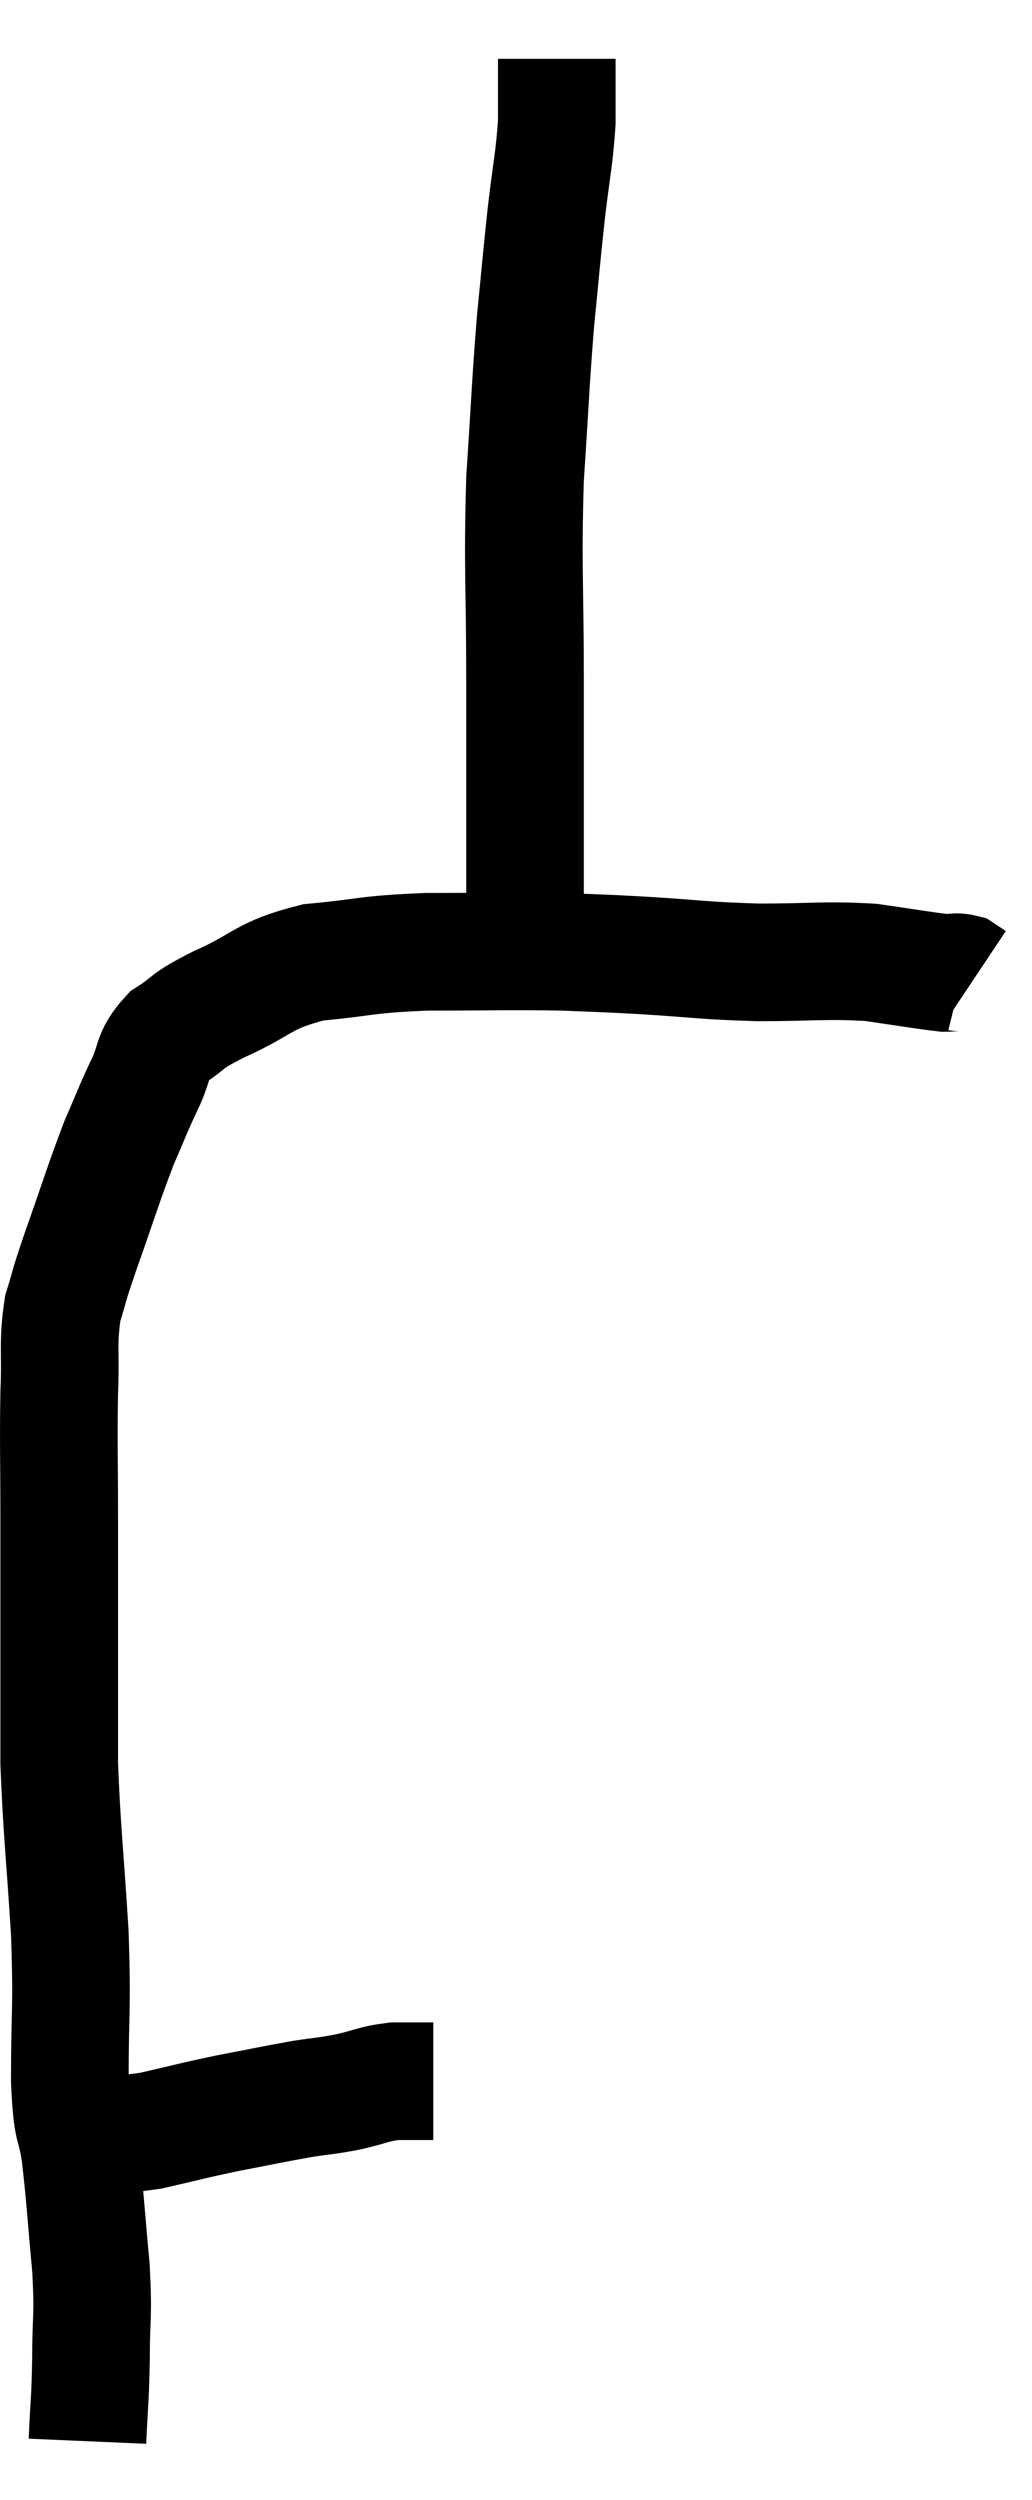<svg xmlns="http://www.w3.org/2000/svg" viewBox="10.153 3.08 17.547 42.5" width="17.547" height="42.5"><path d="M 11.64 39.36 C 12.18 39.33, 12.12 39.39, 12.72 39.3 C 13.38 39.15, 13.395 39.135, 14.04 39 C 14.67 38.88, 14.79 38.85, 15.3 38.76 C 15.69 38.7, 15.69 38.715, 16.08 38.64 C 16.47 38.55, 16.5 38.505, 16.86 38.46 C 17.19 38.46, 17.355 38.46, 17.52 38.46 L 17.52 38.46" fill="none" stroke="black" stroke-width="2"></path><path d="M 11.64 44.58 C 11.67 43.89, 11.685 43.935, 11.7 43.2 C 11.7 42.42, 11.745 42.51, 11.7 41.64 C 11.61 40.68, 11.61 40.515, 11.52 39.72 C 11.43 39.09, 11.385 39.405, 11.34 38.46 C 11.34 37.2, 11.385 37.29, 11.34 35.94 C 11.25 34.5, 11.205 34.215, 11.16 33.06 C 11.16 32.19, 11.16 32.37, 11.16 31.32 C 11.16 30.09, 11.16 30, 11.16 28.86 C 11.16 27.81, 11.145 27.645, 11.16 26.76 C 11.19 26.04, 11.13 25.92, 11.22 25.32 C 11.37 24.84, 11.28 25.065, 11.52 24.36 C 11.85 23.43, 11.91 23.205, 12.18 22.5 C 12.39 22.02, 12.39 21.99, 12.6 21.54 C 12.81 21.12, 12.705 21.045, 13.02 20.7 C 13.44 20.43, 13.245 20.475, 13.86 20.16 C 14.67 19.8, 14.595 19.665, 15.48 19.44 C 16.44 19.35, 16.335 19.305, 17.4 19.26 C 18.57 19.26, 18.825 19.245, 19.74 19.26 C 20.4 19.29, 20.235 19.275, 21.06 19.32 C 22.05 19.38, 22.065 19.41, 23.04 19.44 C 24 19.44, 24.165 19.395, 24.96 19.44 C 25.59 19.53, 25.83 19.575, 26.22 19.62 C 26.37 19.62, 26.4 19.59, 26.52 19.62 L 26.7 19.74" fill="none" stroke="black" stroke-width="2"></path><path d="M 19.08 19.14 C 19.08 18.48, 19.08 18.93, 19.08 17.82 C 19.08 16.26, 19.08 16.35, 19.08 14.7 C 19.08 12.96, 19.035 12.765, 19.08 11.22 C 19.17 9.87, 19.17 9.645, 19.26 8.52 C 19.35 7.62, 19.35 7.56, 19.44 6.72 C 19.53 5.94, 19.575 5.82, 19.62 5.16 C 19.62 4.62, 19.62 4.35, 19.62 4.08 L 19.62 4.08" fill="none" stroke="black" stroke-width="2"></path></svg>